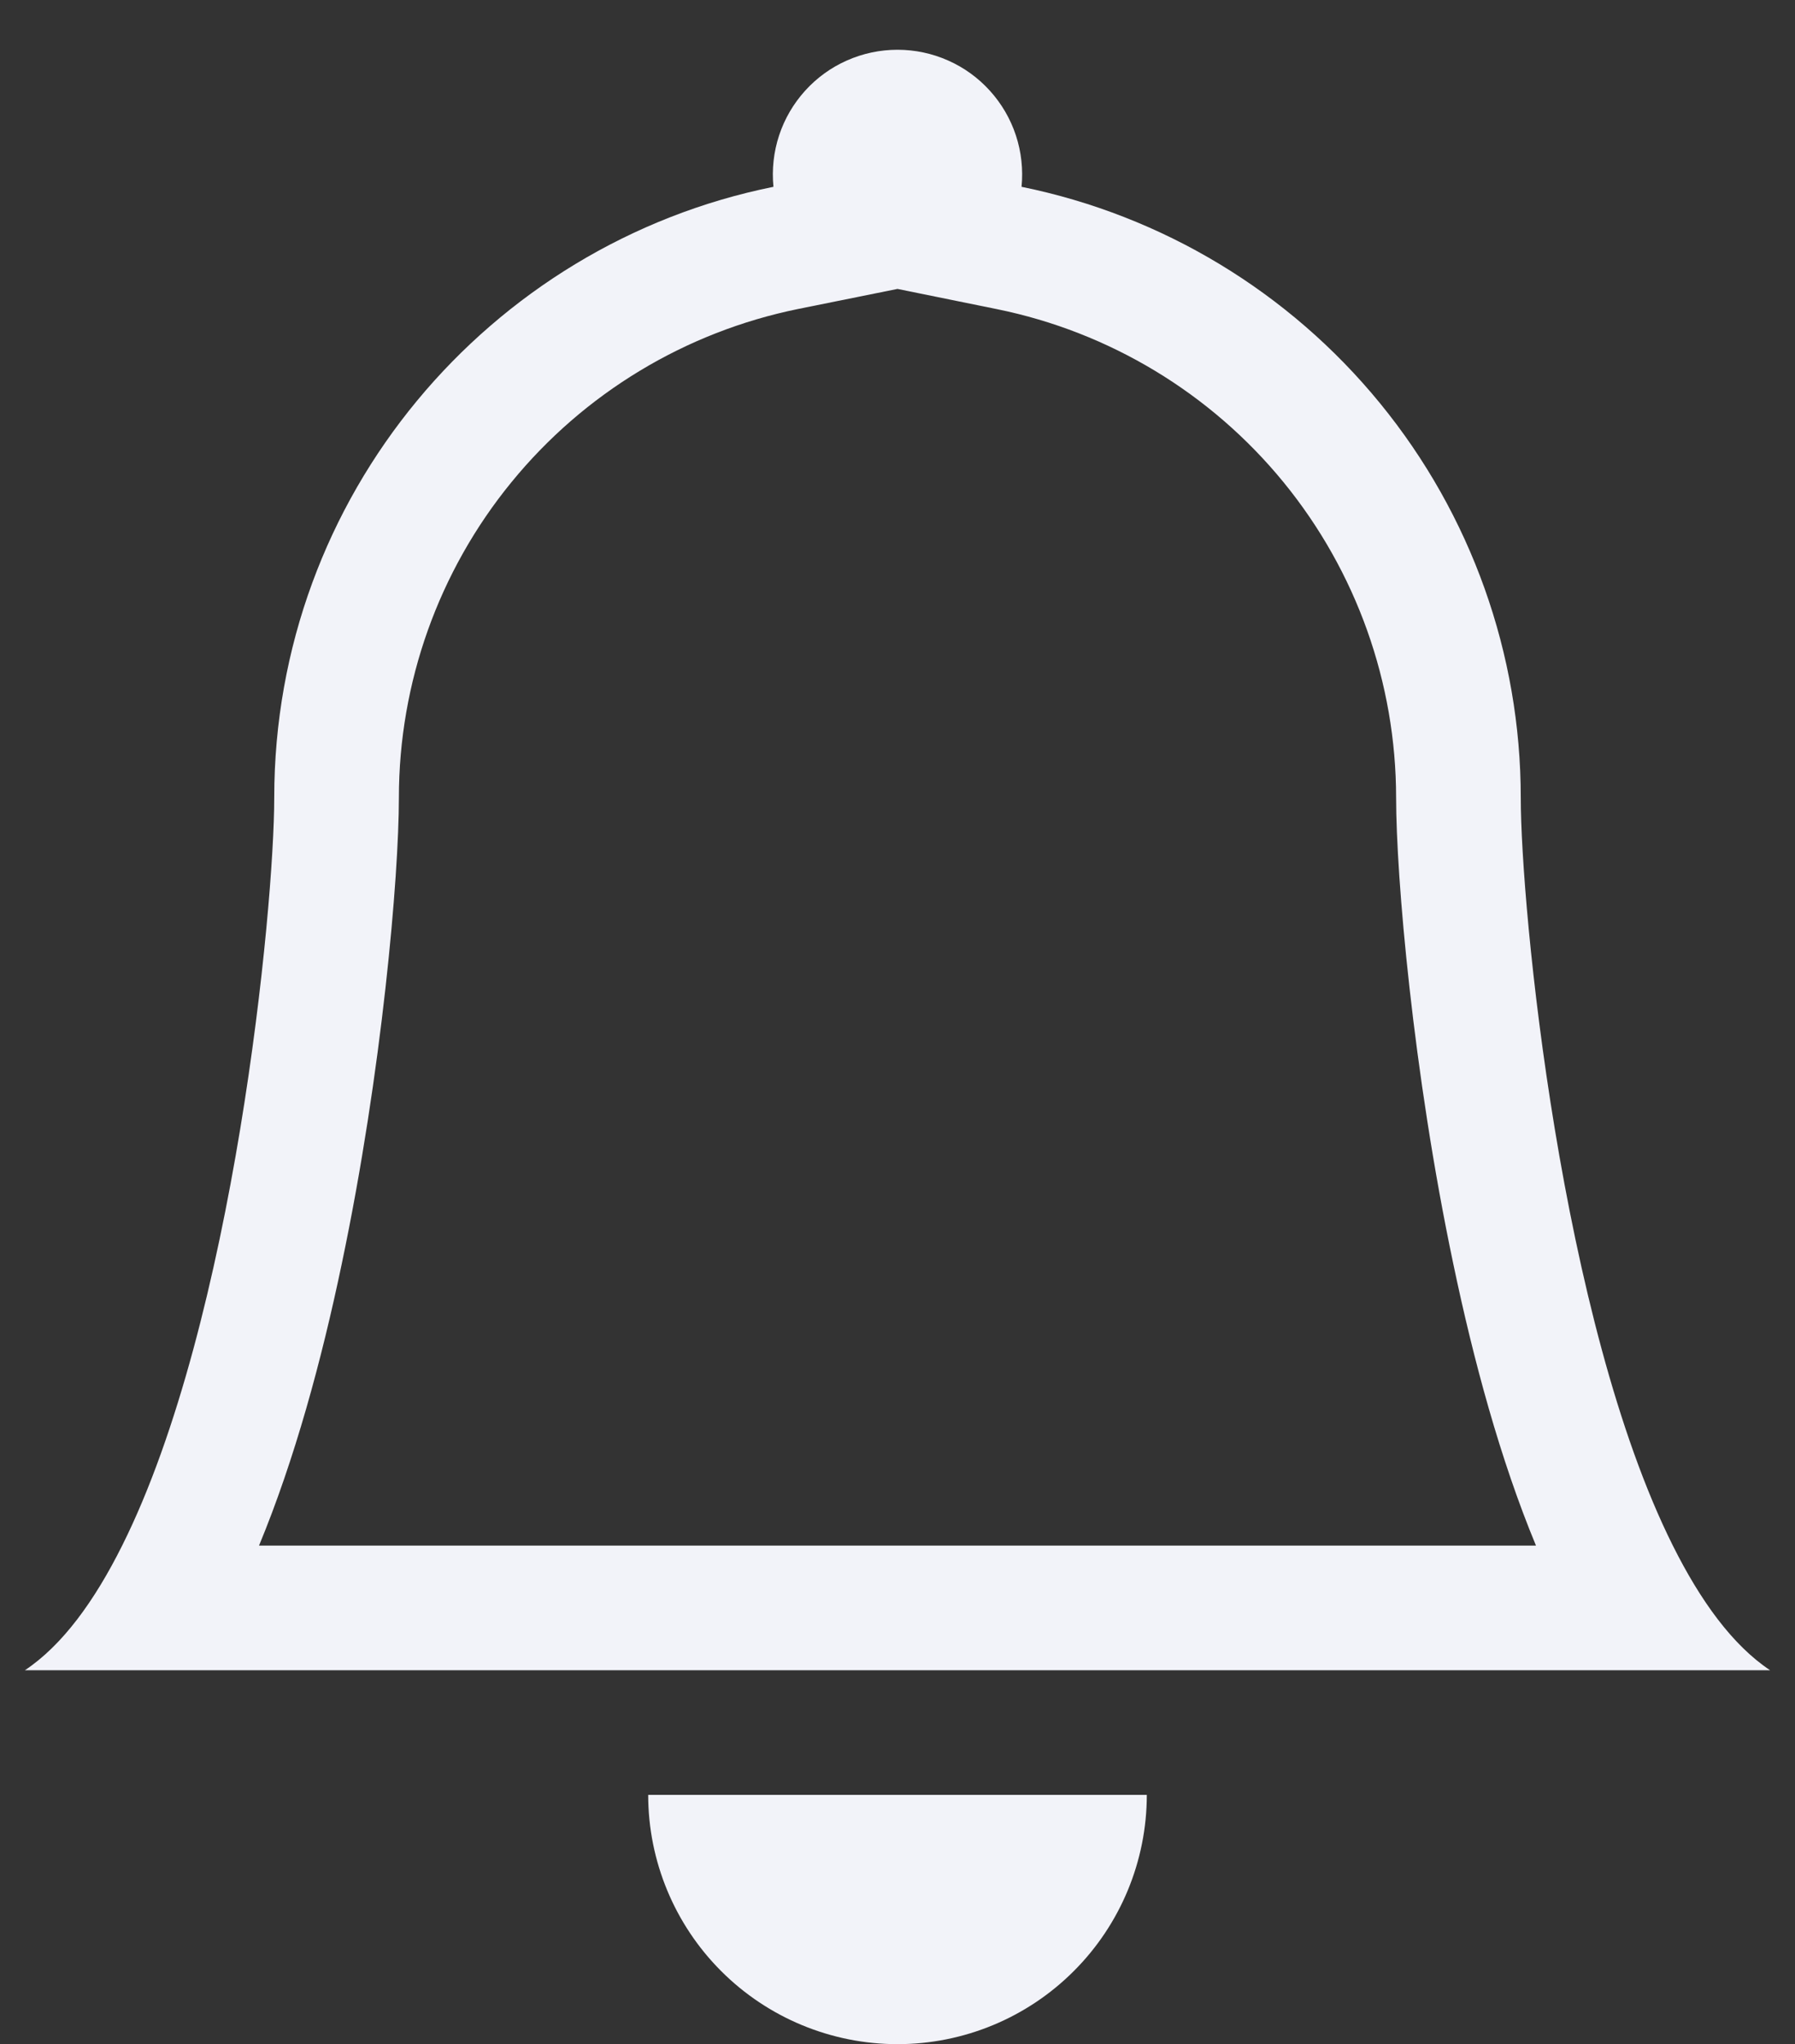 <svg width="36" height="41" viewBox="0 0 36 41" fill="none" xmlns="http://www.w3.org/2000/svg">
<rect x="0" y="0" width="36" height="41" fill="#333333" stroke="none"/>
<path d="M18 41C19.326 41 20.598 40.473 21.535 39.535C22.473 38.598 23 37.326 23 36L13 36C13 37.326 13.527 38.598 14.464 39.535C15.402 40.473 16.674 41 18 41ZM18 5.795L16.008 6.197C13.747 6.658 11.716 7.885 10.257 9.672C8.797 11.458 8 13.694 8 16C8 17.57 7.665 21.492 6.853 25.355C6.452 27.273 5.912 29.27 5.195 31L30.805 31C30.087 29.27 29.55 27.275 29.148 25.355C28.335 21.492 28 17.57 28 16C27.999 13.694 27.202 11.459 25.743 9.673C24.283 7.887 22.252 6.66 19.992 6.2L18 5.795ZM33.55 31C34.108 32.117 34.752 33.002 35.5 33.5L0.5 33.5C1.248 33.002 1.893 32.117 2.45 31C4.7 26.5 5.5 18.2 5.5 16C5.5 9.95 9.8 4.9 15.512 3.747C15.478 3.4 15.516 3.049 15.625 2.717C15.734 2.385 15.912 2.08 16.146 1.821C16.38 1.562 16.666 1.354 16.986 1.213C17.305 1.071 17.651 0.998 18 0.998C18.349 0.998 18.695 1.071 19.014 1.213C19.334 1.354 19.62 1.562 19.854 1.821C20.088 2.08 20.266 2.385 20.375 2.717C20.484 3.049 20.522 3.4 20.488 3.747C23.313 4.322 25.853 5.856 27.678 8.089C29.503 10.322 30.5 13.116 30.5 16C30.5 18.2 31.3 26.5 33.55 31Z" fill="#F2F3F9"/>
</svg>
